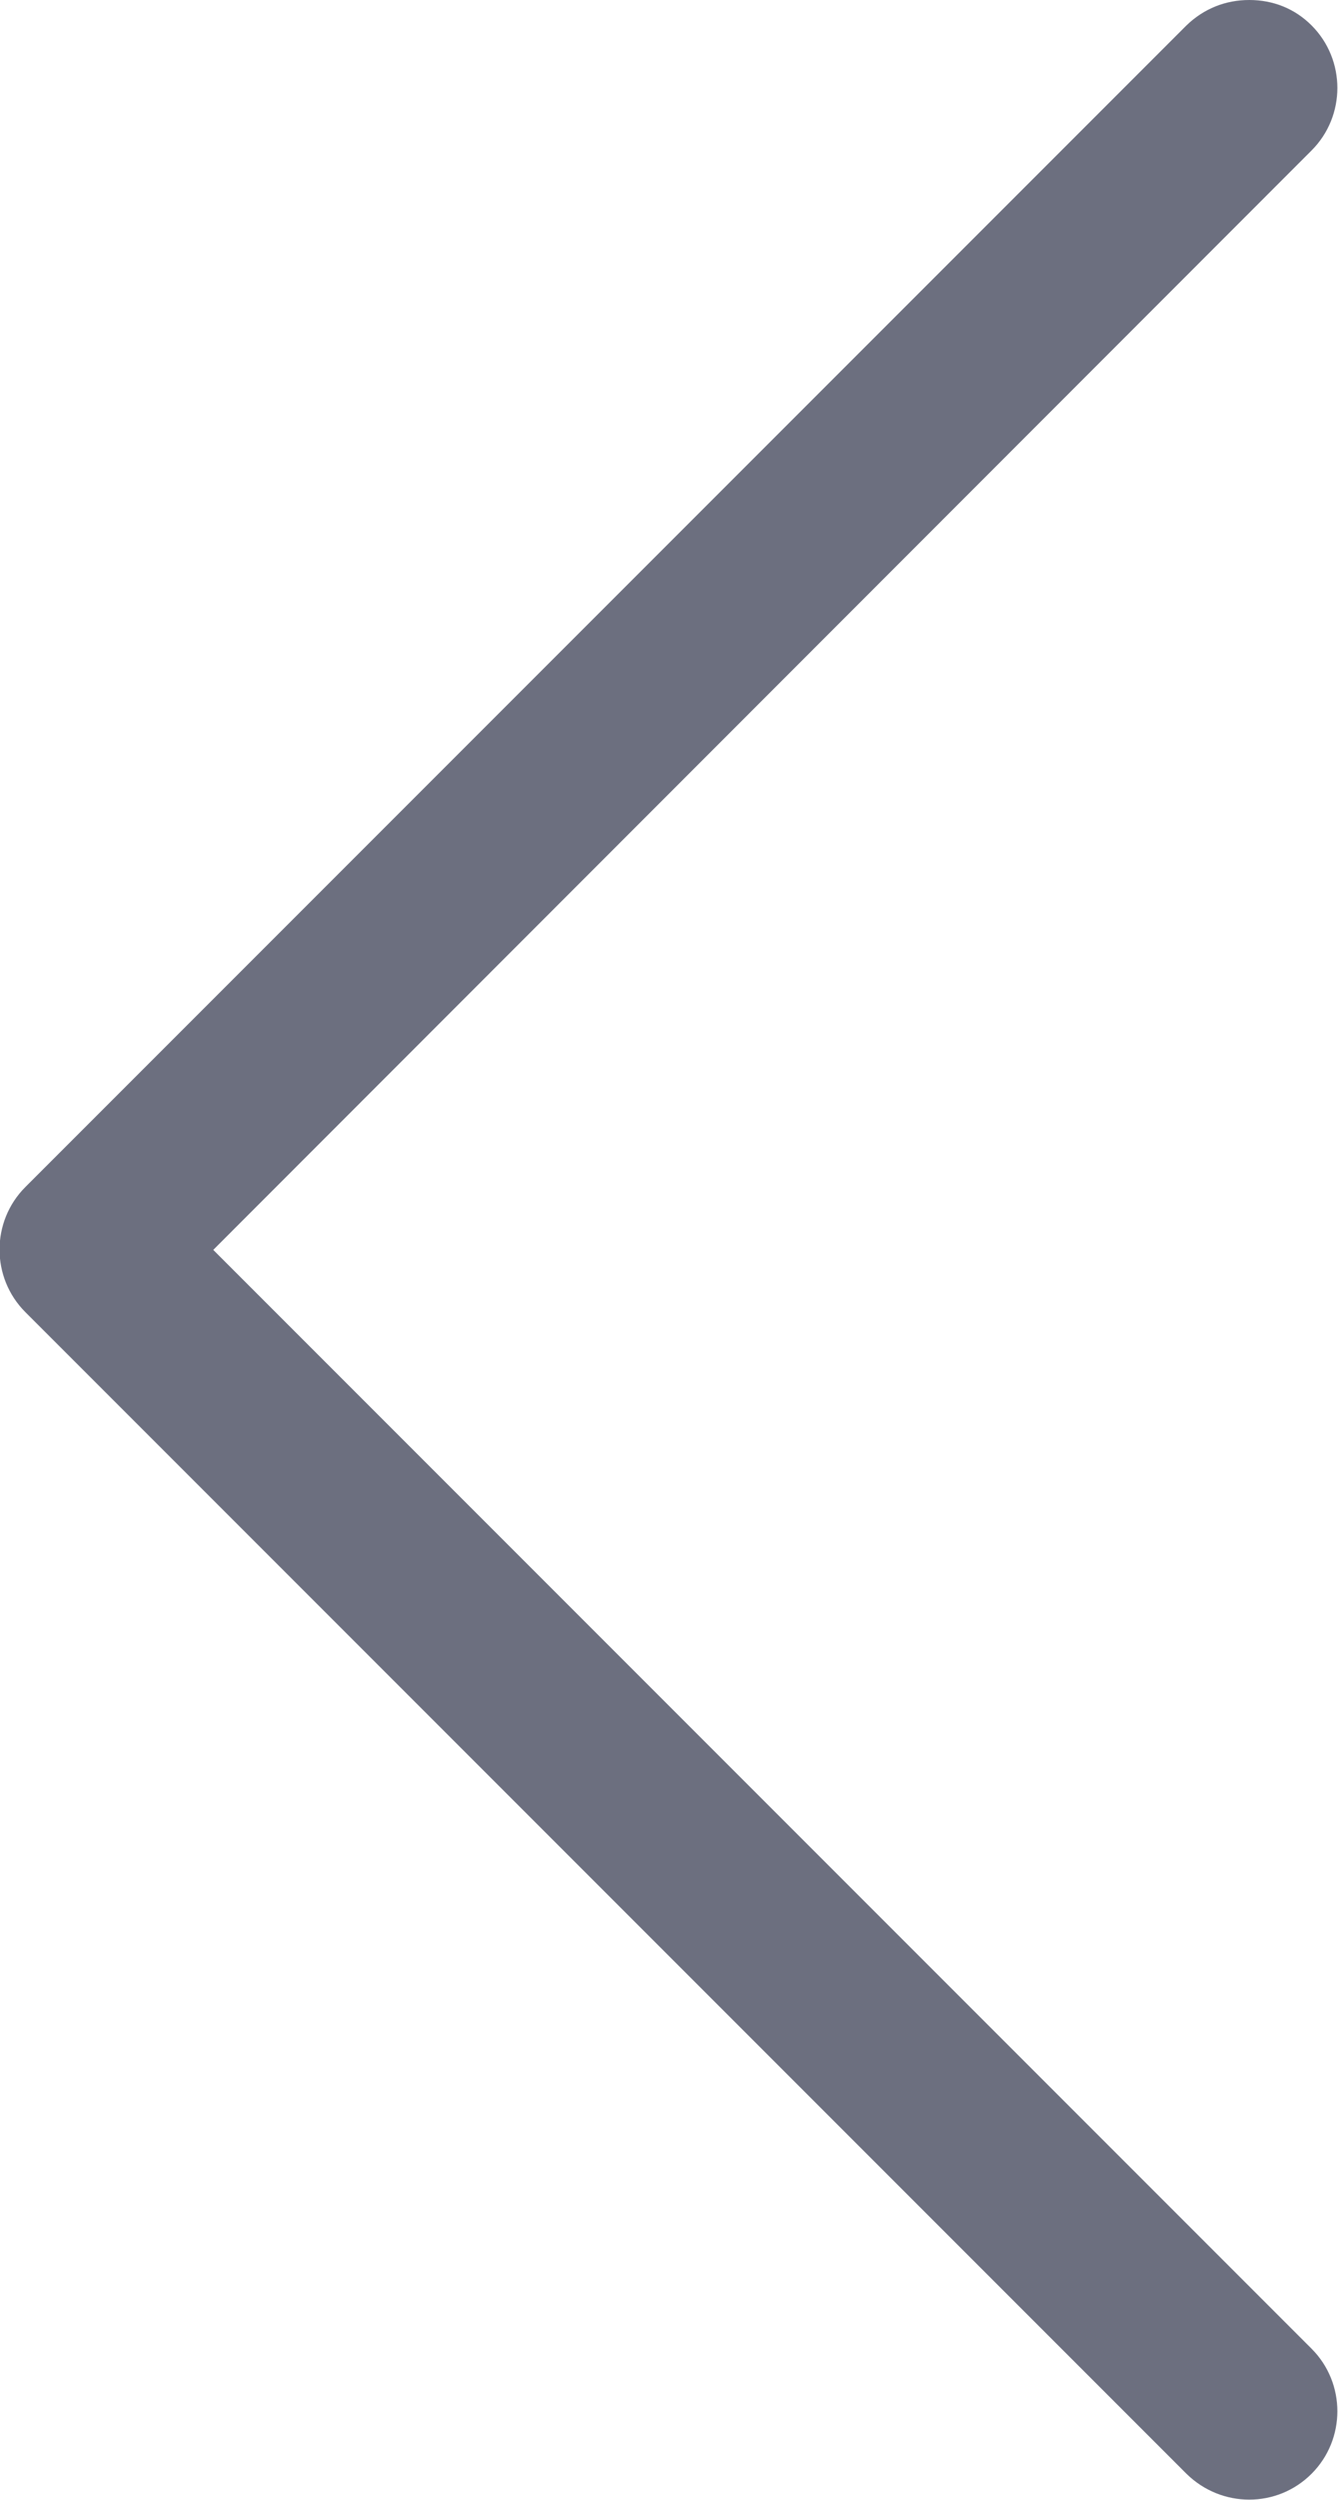<svg width="22.148" height="41.364" viewBox="0 0 22.148 41.364" fill="none" xmlns="http://www.w3.org/2000/svg" xmlns:xlink="http://www.w3.org/1999/xlink">
	<desc>
			Created with Pixso.
	</desc>
	<defs/>
	<path id="Vector" d="M19.64 0.42C19.93 0.14 20.29 0 20.68 0C21.07 0 21.43 0.14 21.71 0.42C22.28 0.99 22.28 1.92 21.71 2.49L3.53 20.68L21.71 38.86C22.28 39.43 22.28 40.36 21.71 40.93C21.14 41.5 20.22 41.5 19.64 40.93L0.42 21.71C-0.15 21.14 -0.15 20.21 0.42 19.64L19.64 0.42Z" fill="#6C6F7F" fill-opacity="1" fill-rule="nonzero"/>
</svg>
